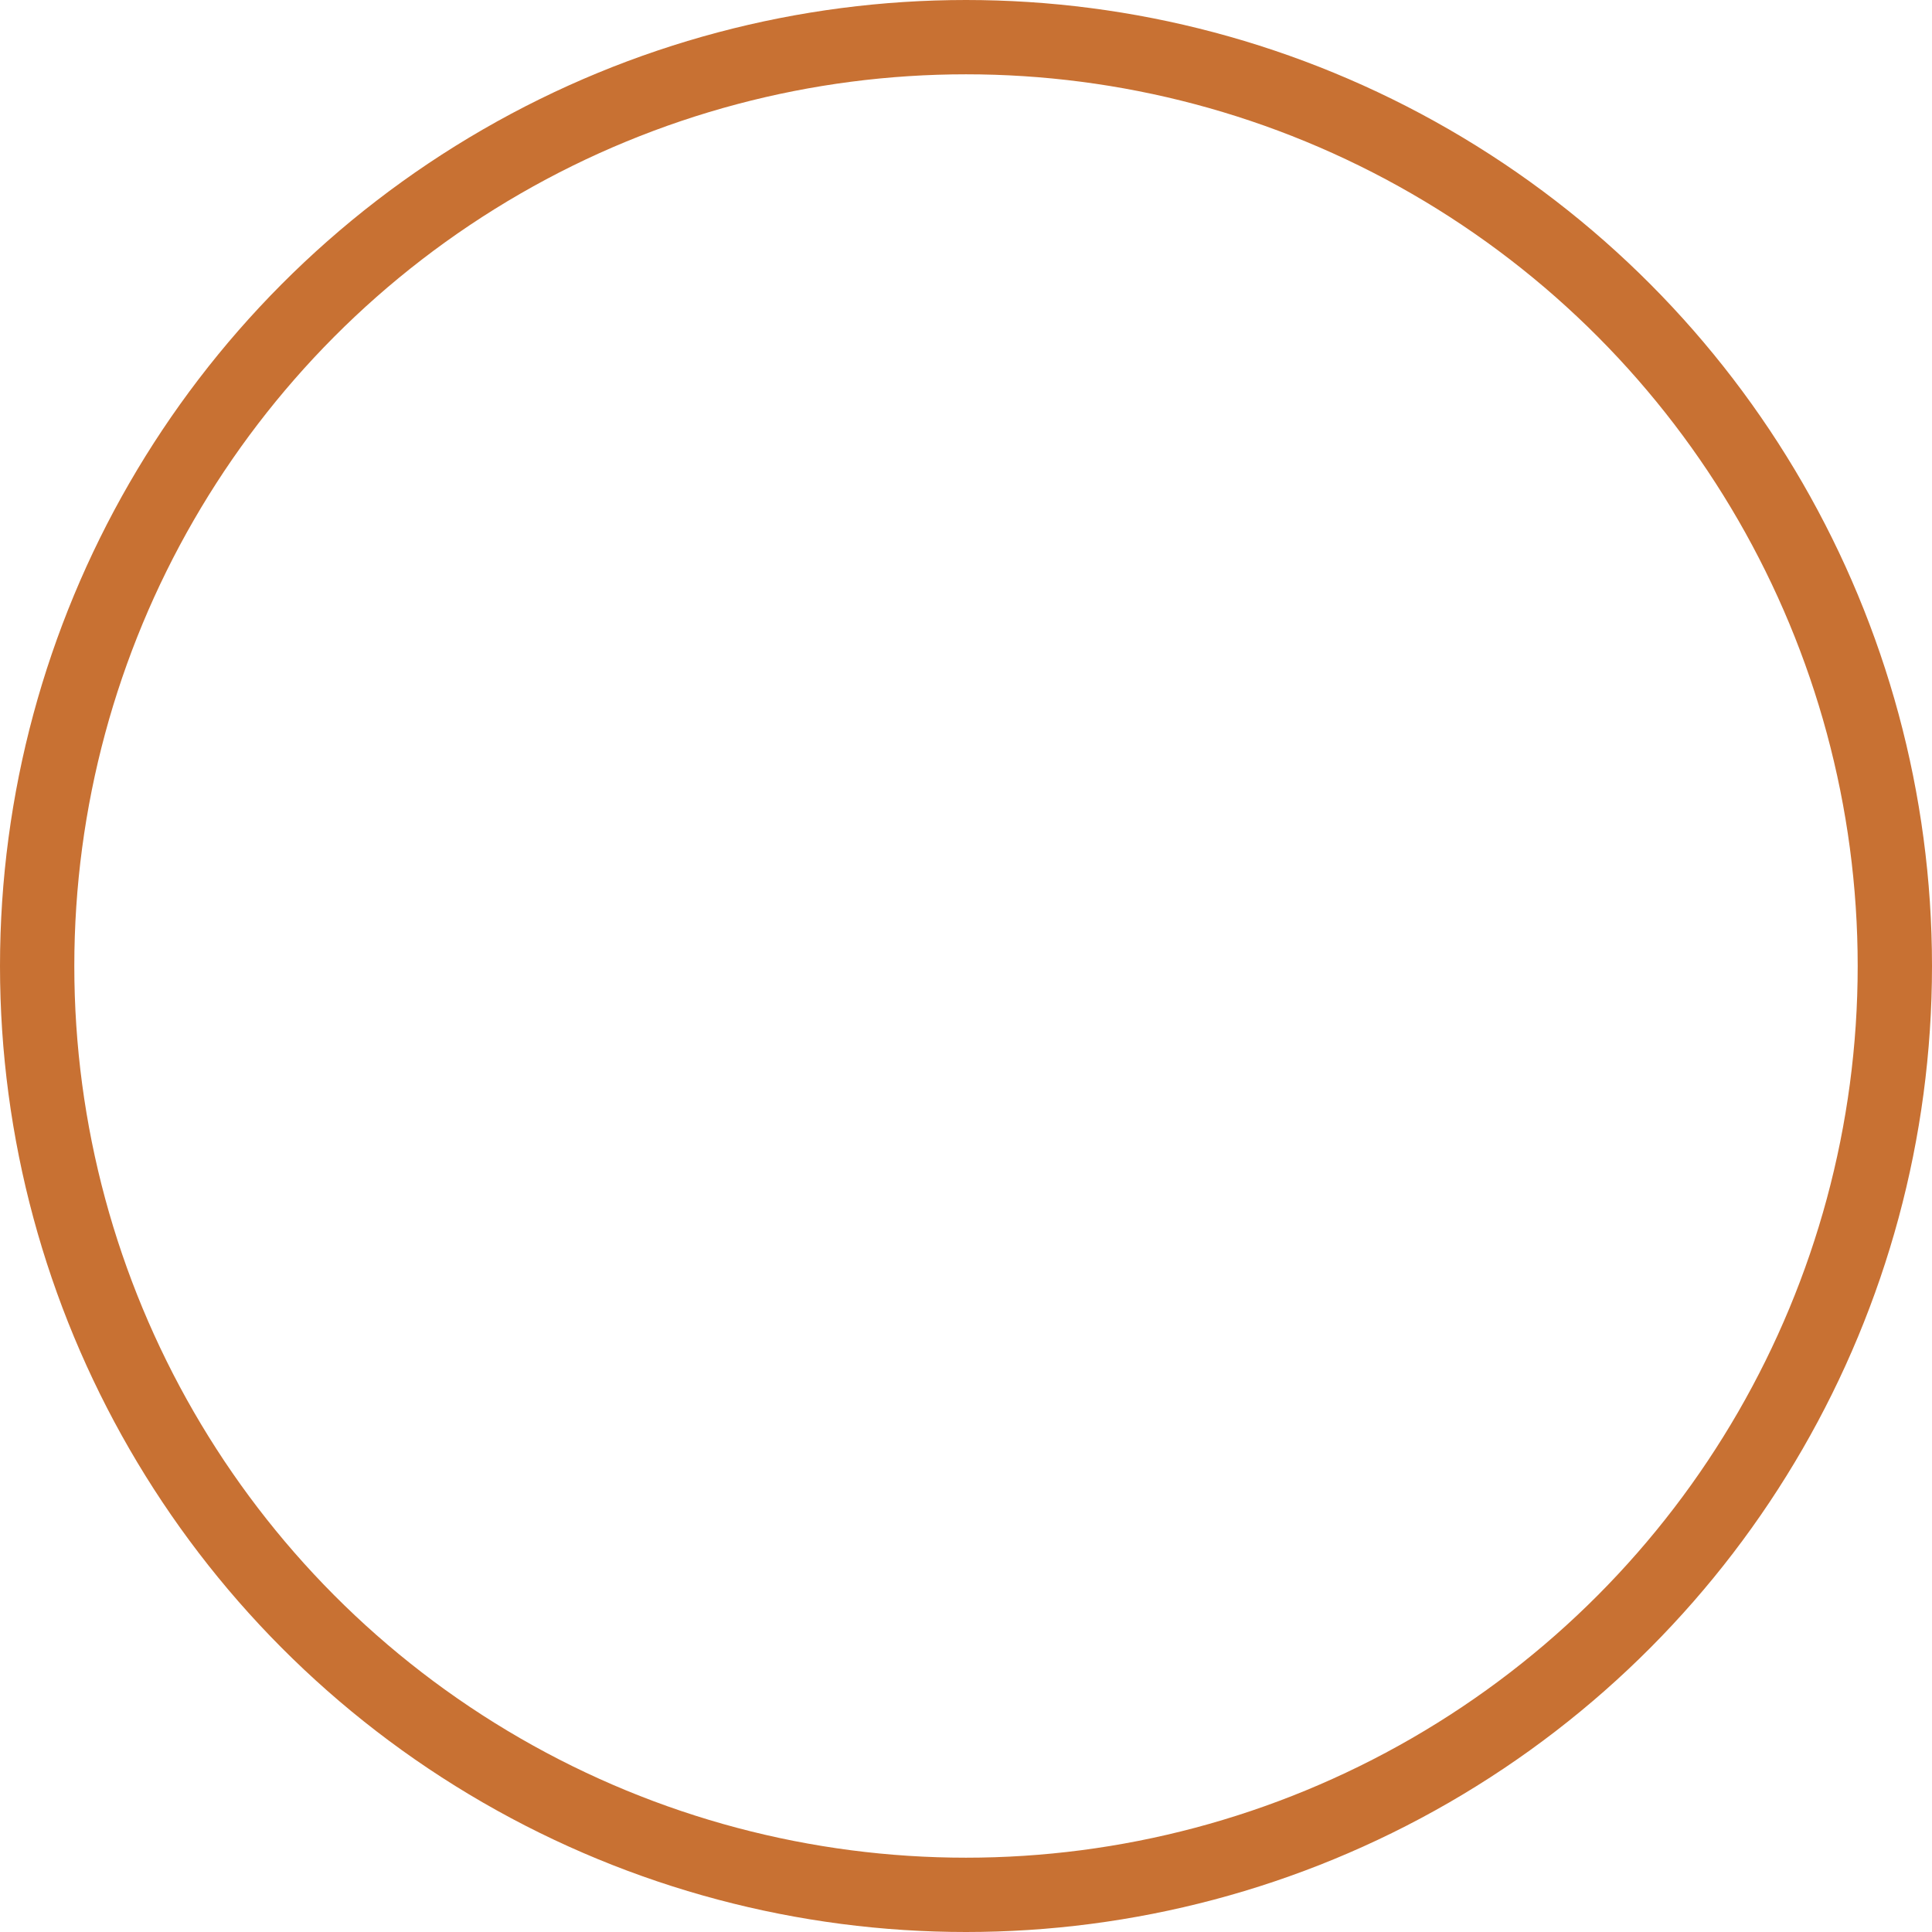 <svg xmlns='http://www.w3.org/2000/svg' width='9.172mm' height='9.172mm' viewBox='0 0 26 26'><defs><clipPath id="clip-path" transform="translate(-0.5 -0.5)"><rect width="27" height="27" style="fill:none"/></clipPath></defs><title>Recurso 192</title><g id="Capa_2" data-name="Capa 2"><g id="Capa_1-2" data-name="Capa 1"><g style="clip-path:url(#clip-path)"><circle cx="13" cy="13" r="12.5" style="fill:none;stroke:#C87133;stroke-miterlimit:10"/></g></g></g></svg>
